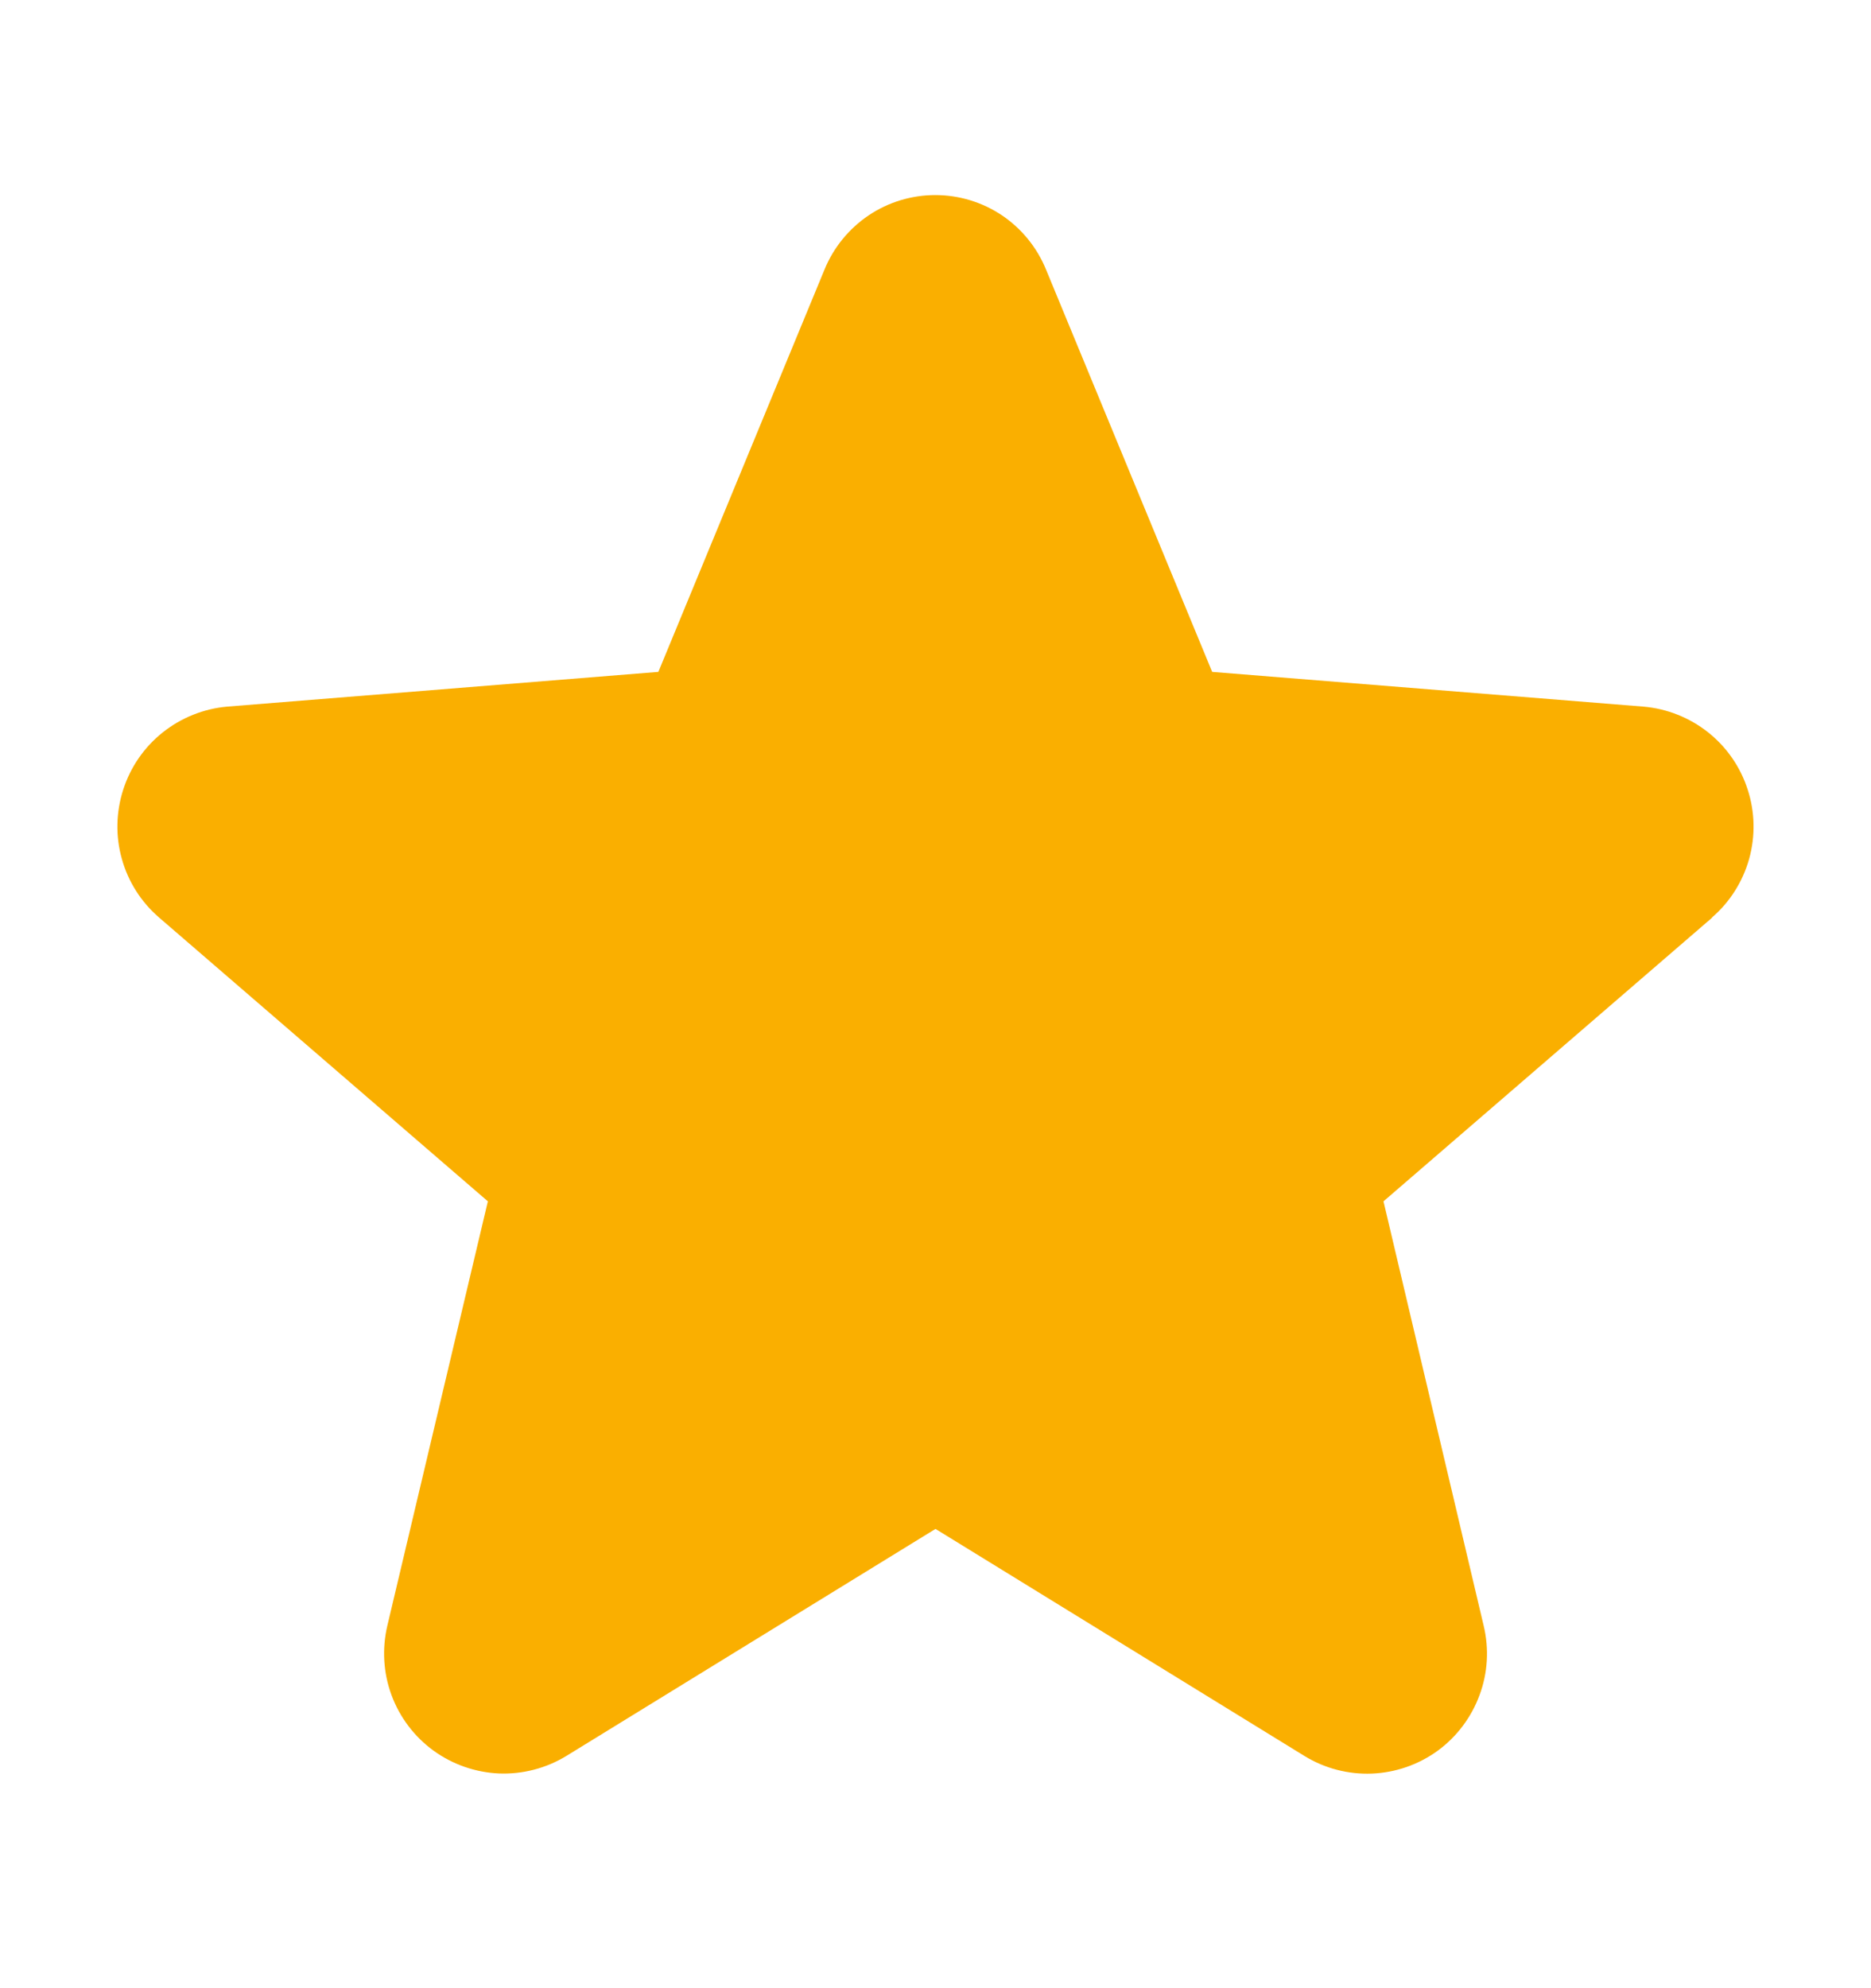 <svg width="16" height="17" viewBox="0 0 16 17" fill="none" xmlns="http://www.w3.org/2000/svg">
<path d="M14.643 7.845L11.831 10.272L12.688 13.902C12.735 14.099 12.723 14.305 12.652 14.495C12.582 14.685 12.457 14.851 12.294 14.97C12.13 15.089 11.934 15.157 11.732 15.165C11.529 15.173 11.329 15.121 11.156 15.015L8 13.073L4.842 15.015C4.669 15.12 4.469 15.172 4.267 15.164C4.065 15.155 3.87 15.087 3.706 14.968C3.543 14.849 3.418 14.684 3.348 14.494C3.278 14.305 3.266 14.098 3.312 13.902L4.172 10.272L1.36 7.845C1.207 7.713 1.096 7.539 1.042 7.344C0.987 7.15 0.992 6.943 1.054 6.751C1.116 6.558 1.233 6.389 1.391 6.263C1.549 6.137 1.741 6.06 1.942 6.042L5.63 5.745L7.052 2.302C7.129 2.115 7.261 1.954 7.429 1.841C7.597 1.728 7.796 1.668 7.998 1.668C8.201 1.668 8.399 1.728 8.568 1.841C8.736 1.954 8.867 2.115 8.944 2.302L10.366 5.745L14.054 6.042C14.255 6.059 14.448 6.136 14.606 6.261C14.765 6.387 14.883 6.557 14.945 6.75C15.008 6.942 15.012 7.149 14.958 7.344C14.903 7.539 14.793 7.714 14.639 7.846L14.643 7.845Z" fill="#FAAF00"/>
</svg>
